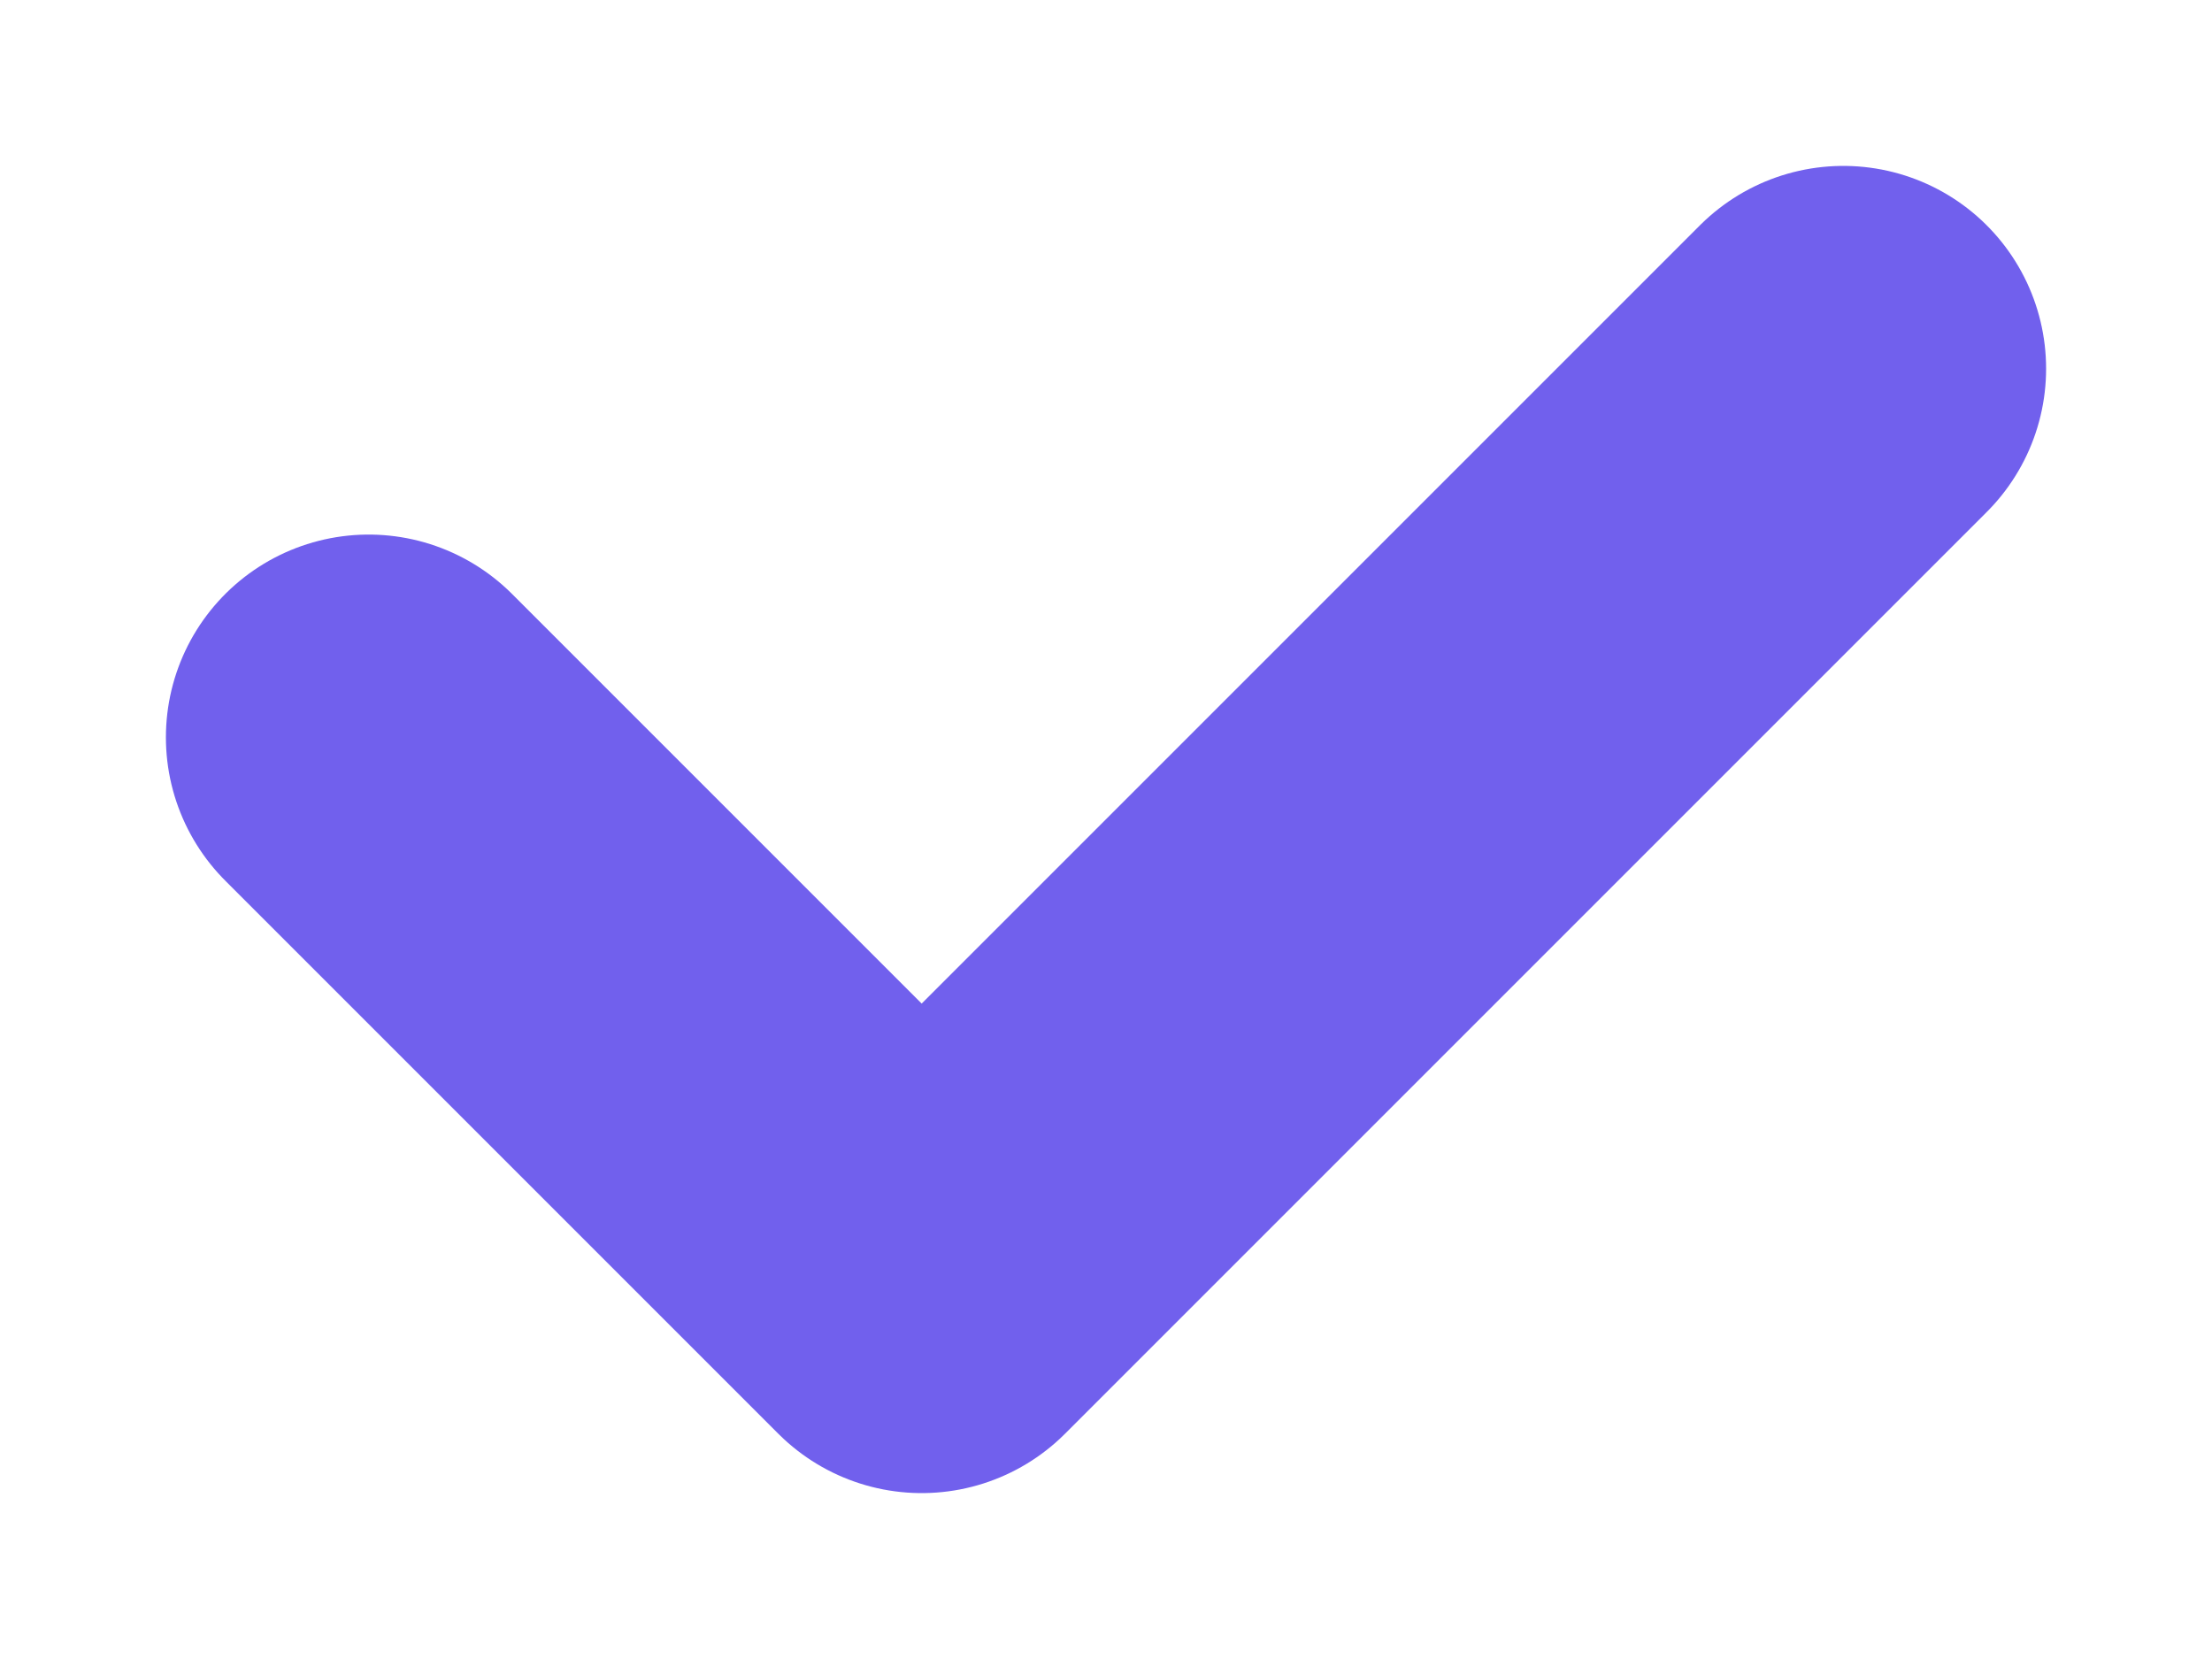 <svg width="12" height="9" viewBox="0 0 12 9" fill="none" xmlns="http://www.w3.org/2000/svg">
<path d="M10 2L5 7L2 4" stroke="#7160ED" stroke-width="2.2" stroke-linecap="round" stroke-linejoin="round"/>
</svg>

